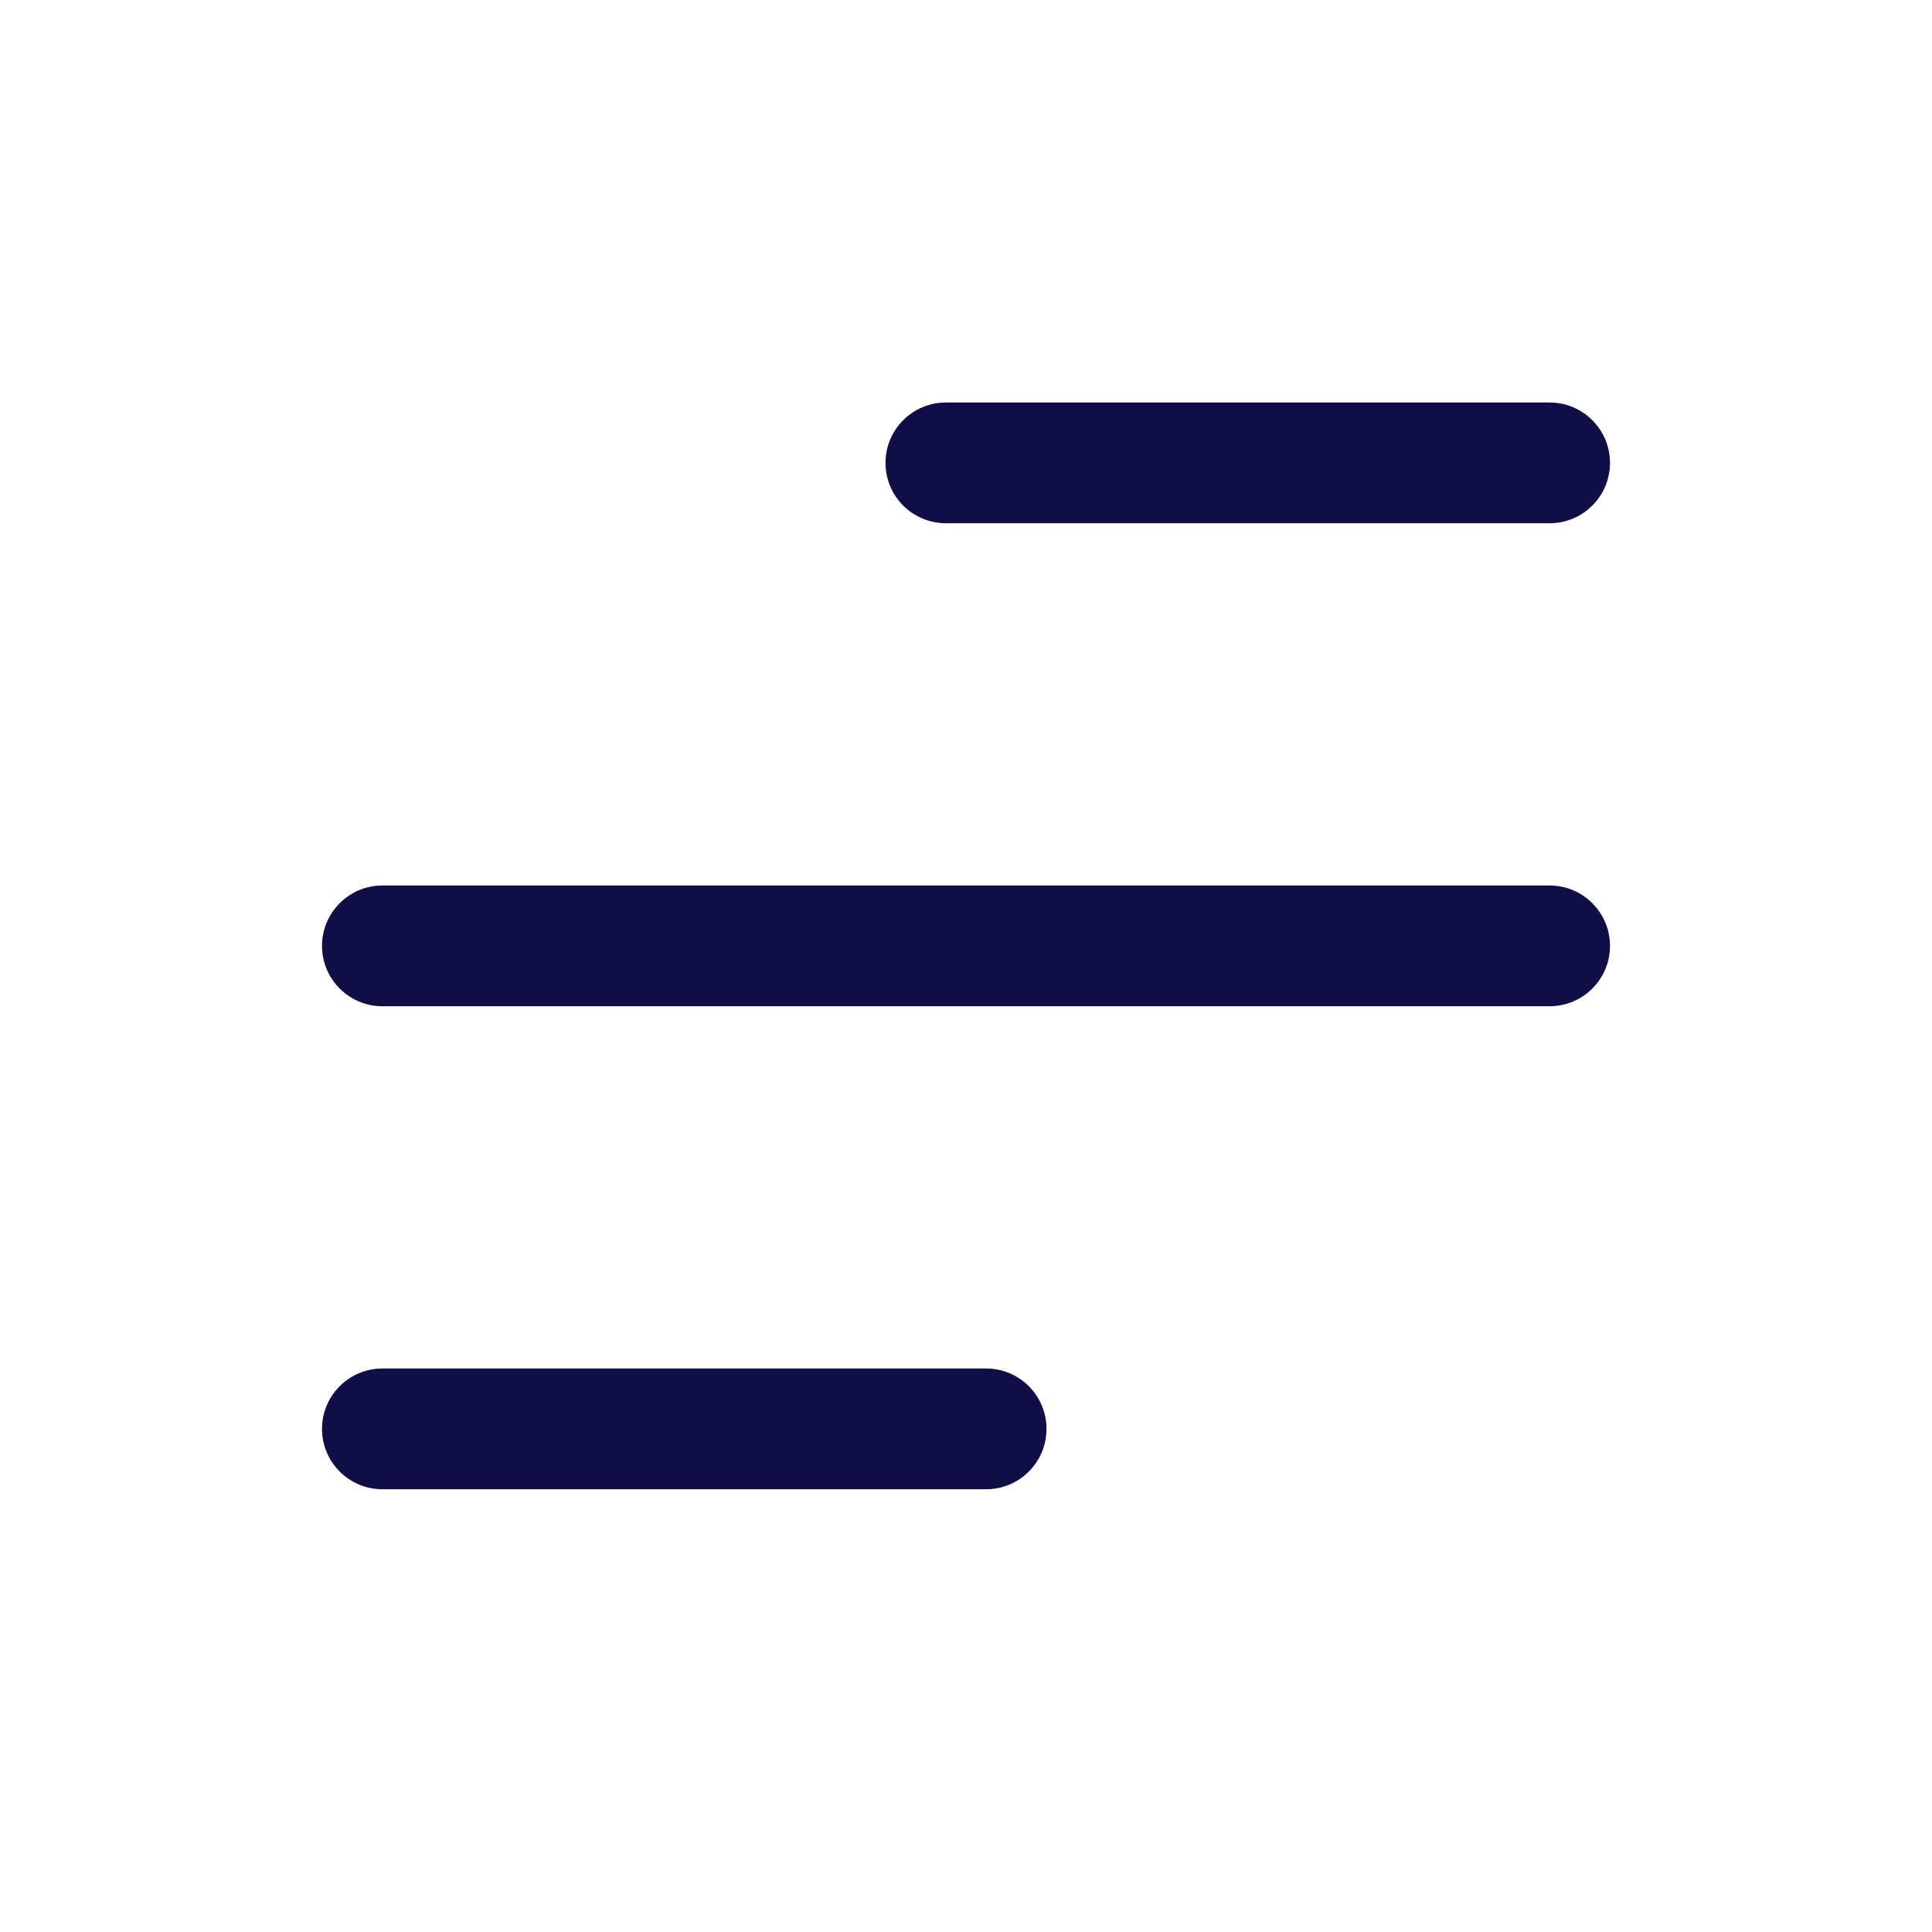 <svg width="24" height="24" viewBox="0 0 24 24" fill="none" xmlns="http://www.w3.org/2000/svg">
<path fill-rule="evenodd" clip-rule="evenodd" d="M11 5.75C11 5.336 11.336 5 11.75 5H19.25C19.664 5 20 5.336 20 5.75C20 6.164 19.664 6.5 19.25 6.5H11.75C11.336 6.5 11 6.164 11 5.75ZM4 11.75C4 11.336 4.336 11 4.75 11H19.25C19.664 11 20 11.336 20 11.75C20 12.164 19.664 12.5 19.25 12.5H4.75C4.336 12.5 4 12.164 4 11.75ZM4.75 17C4.336 17 4 17.336 4 17.75C4 18.164 4.336 18.5 4.75 18.5H12.25C12.664 18.5 13 18.164 13 17.75C13 17.336 12.664 17 12.25 17H4.75Z" fill="#110E47"/>
</svg>
